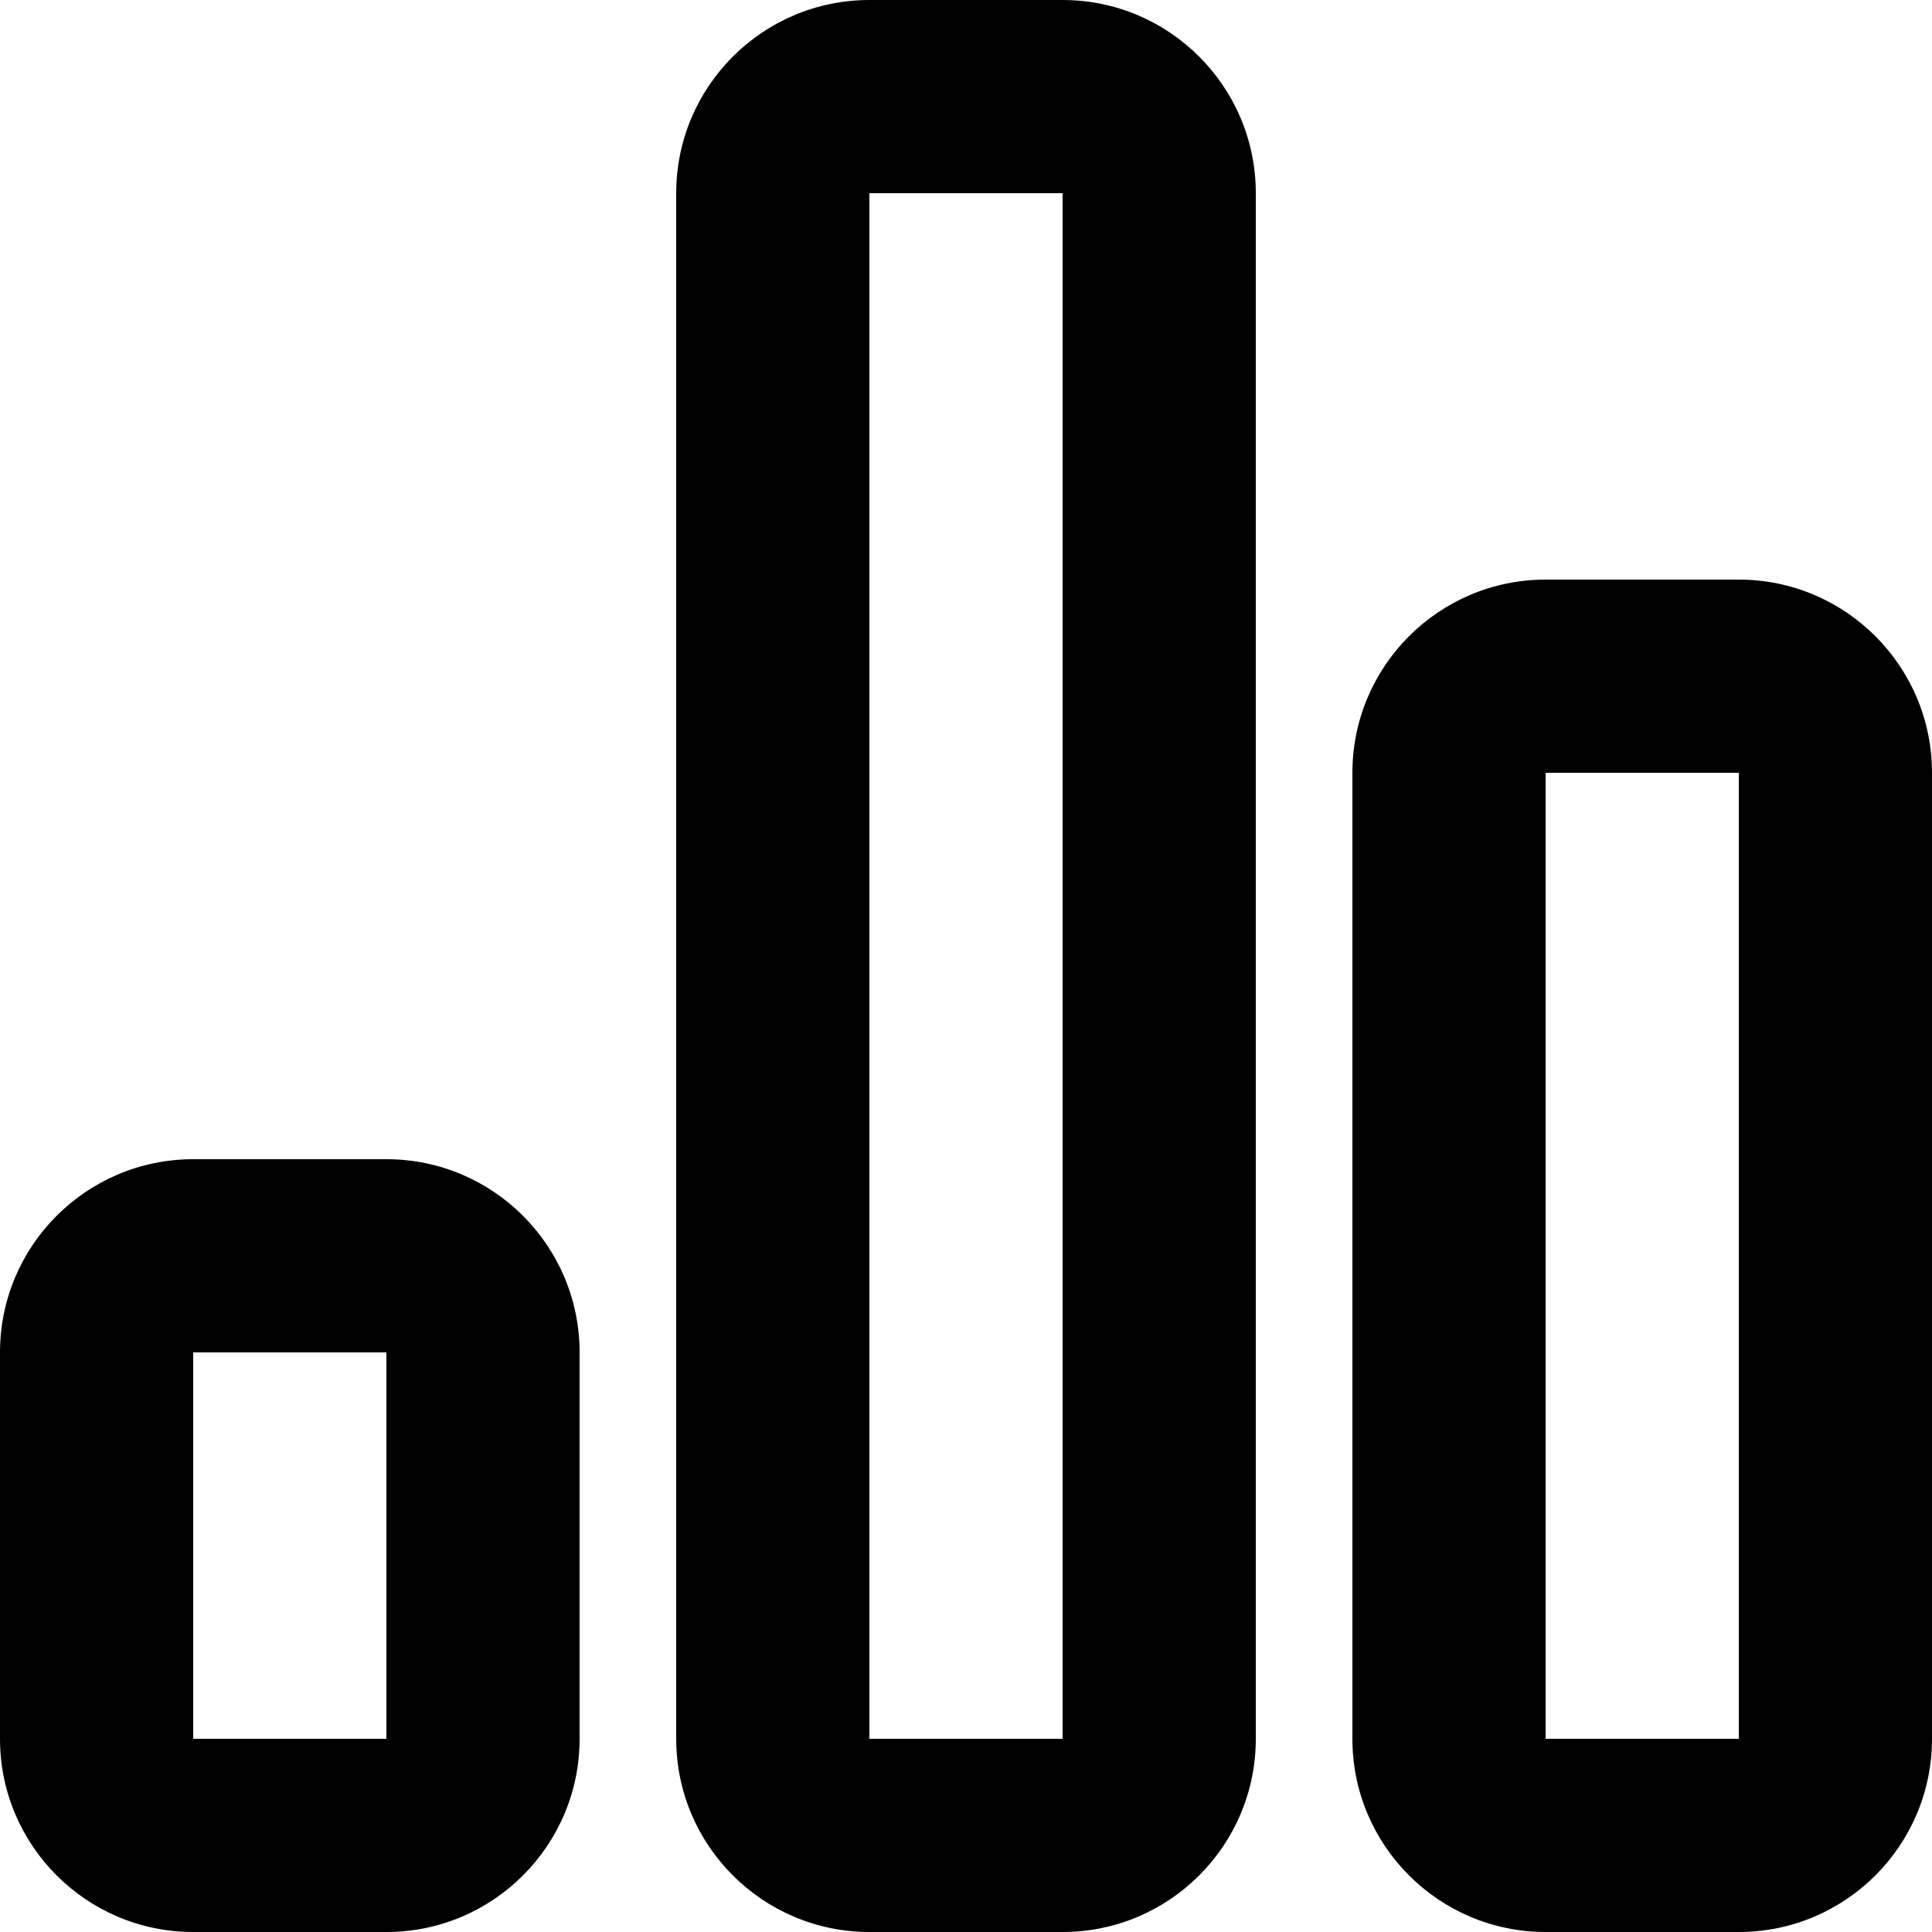 <svg xmlns:xlink="http://www.w3.org/1999/xlink" xmlns="http://www.w3.org/2000/svg" class="menu-item-link-icon icon-overview" width="20"  height="20" ><defs><symbol id="svg-overview" viewBox="0 0 20 20" preserveAspectRatio="xMinYMin meet">
      <path d="M18,8v10h-2V8H18 M18,6h-2c-1.104,0-2,0.896-2,2v10c0,1.104,0.896,2,2,2h2c1.104,0,2-0.896,2-2V8C20,6.896,19.104,6,18,6L18,6z"></path>
      <path d="M11,2v16H9V2H11 M11,0H9C7.896,0,7,0.896,7,2v16c0,1.104,0.896,2,2,2h2c1.104,0,2-0.896,2-2V2C13,0.896,12.104,0,11,0L11,0z"></path>
      <path d="M4,14v4H2v-4H4 M4,12H2c-1.104,0-2,0.896-2,2v4c0,1.104,0.896,2,2,2h2c1.104,0,2-0.896,2-2v-4C6,12.896,5.104,12,4,12L4,12z"></path>
    </symbol></defs>
            <use xlink:href="#svg-overview" ></use>
          </svg>